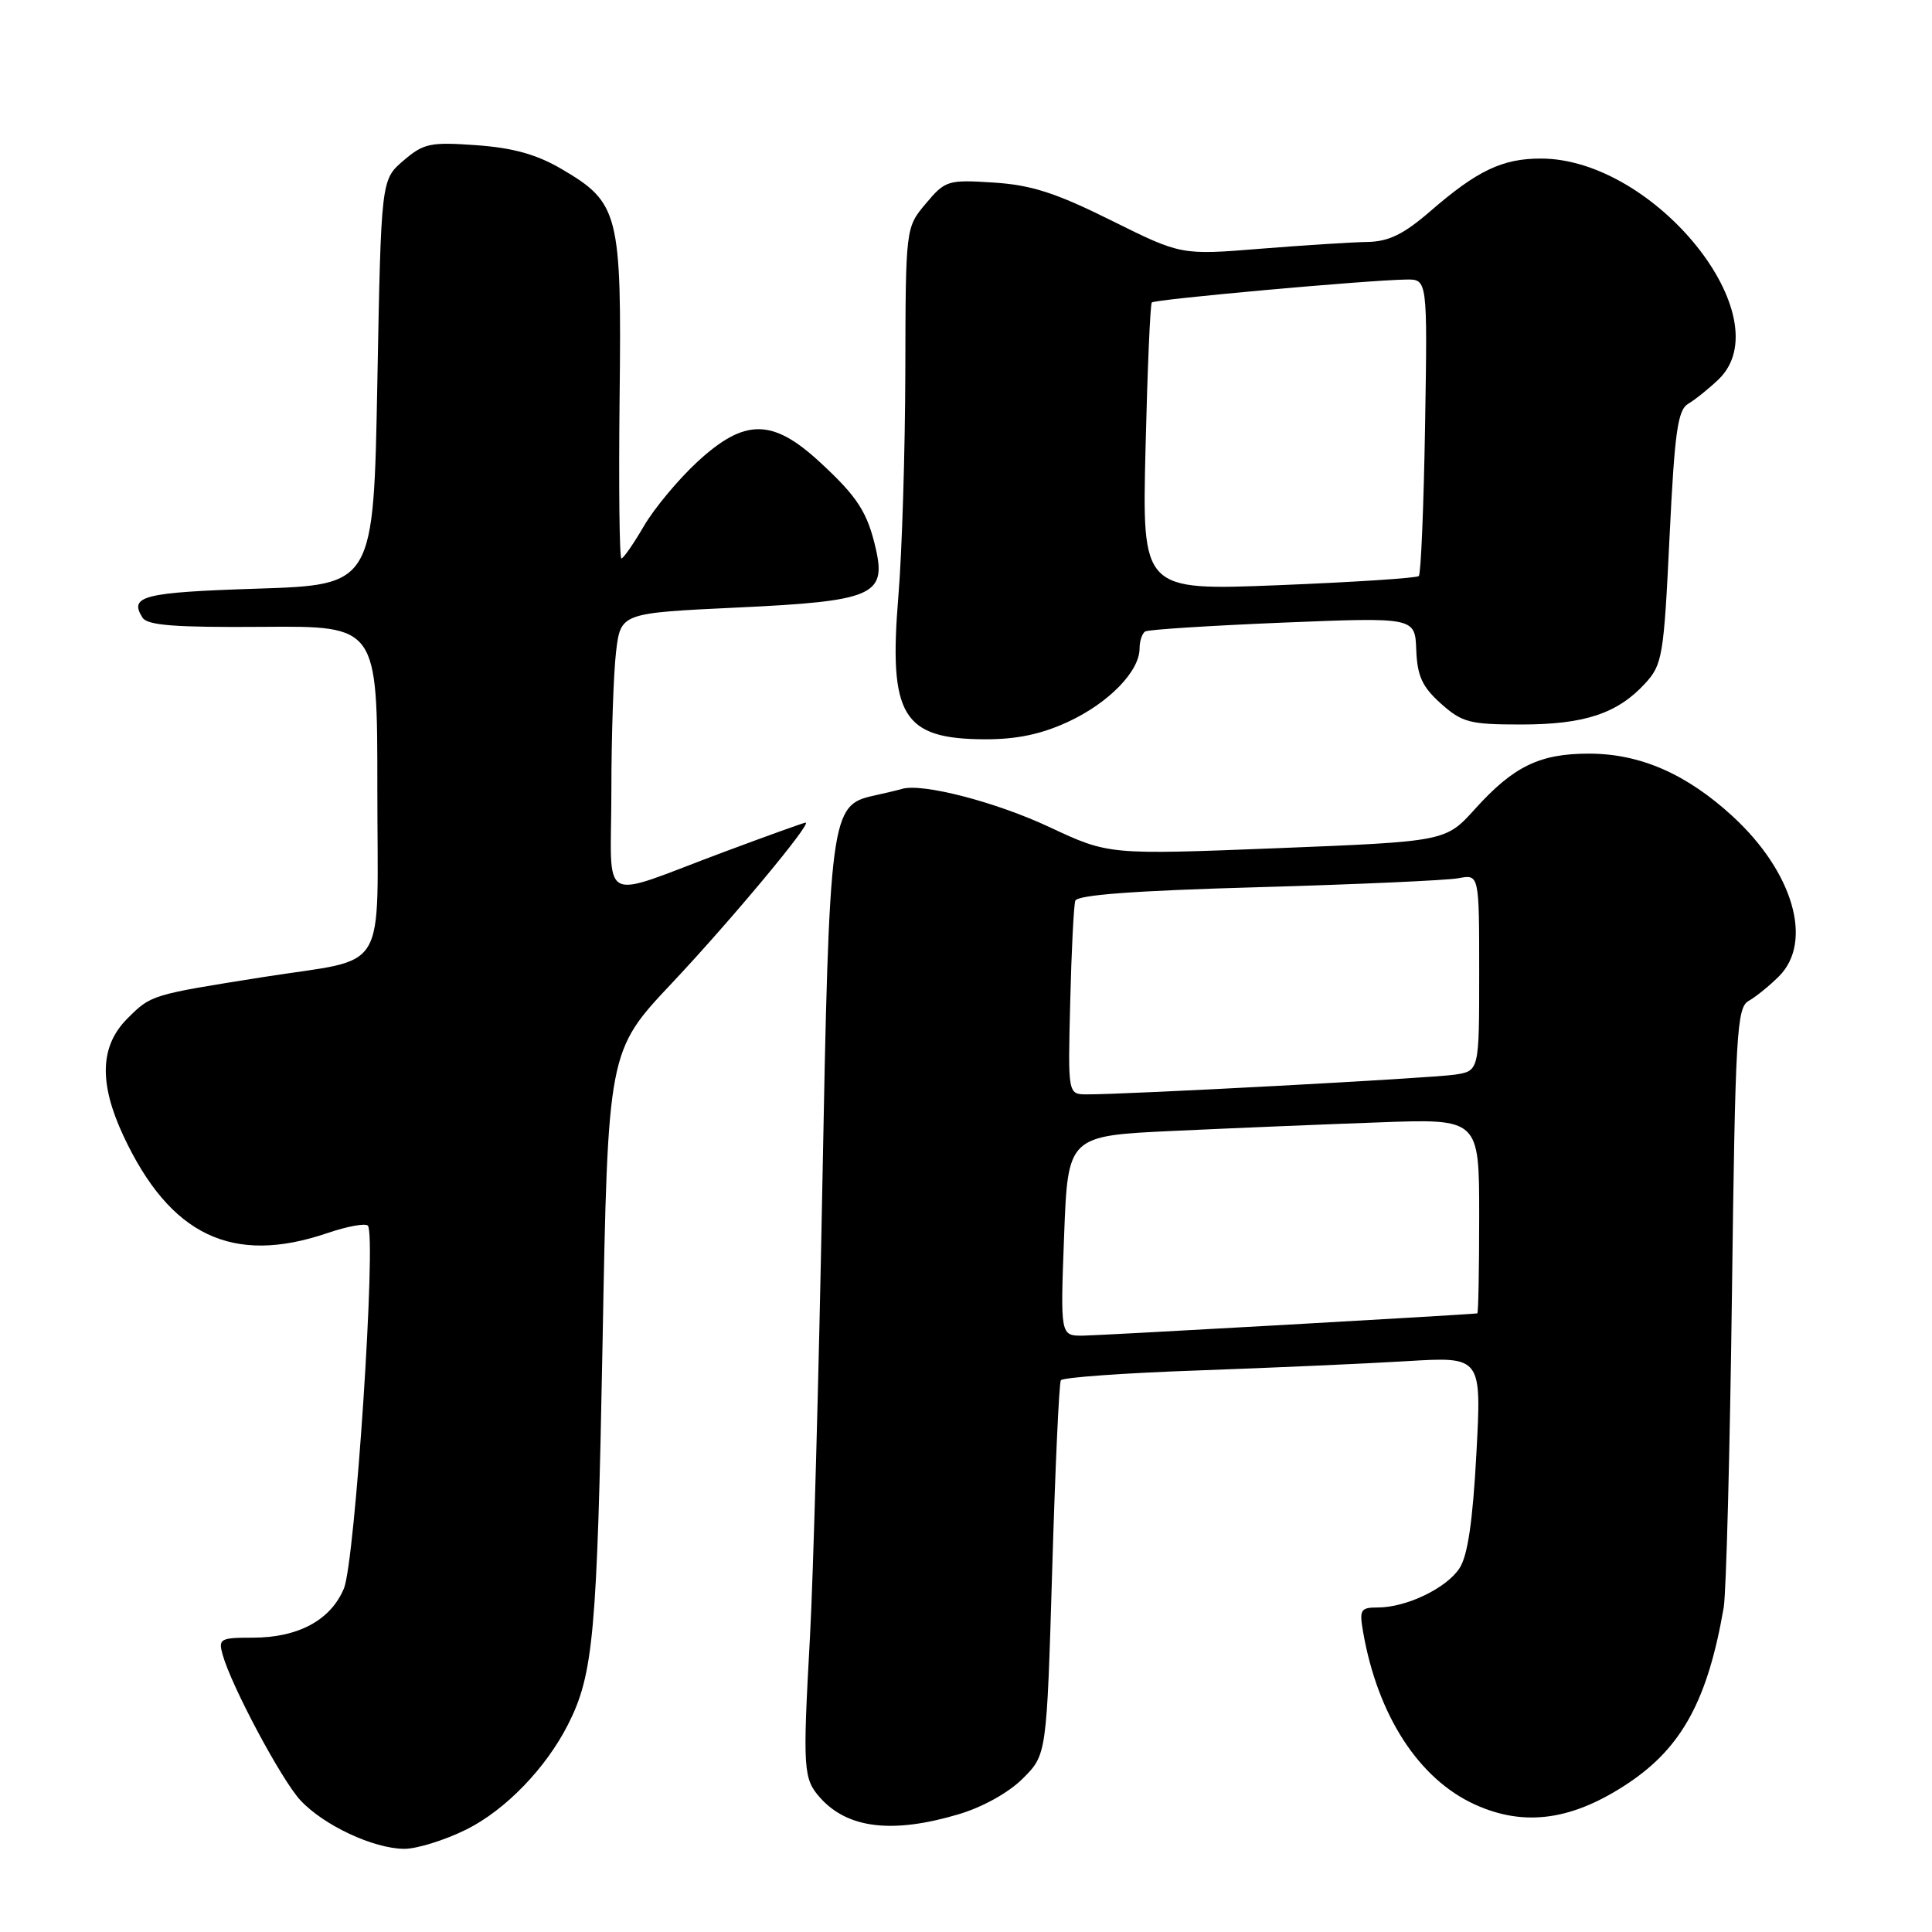 <?xml version="1.0" encoding="UTF-8" standalone="no"?>
<!DOCTYPE svg PUBLIC "-//W3C//DTD SVG 1.1//EN" "http://www.w3.org/Graphics/SVG/1.1/DTD/svg11.dtd" >
<svg xmlns="http://www.w3.org/2000/svg" xmlns:xlink="http://www.w3.org/1999/xlink" version="1.1" viewBox="0 0 256 256">
 <g >
 <path fill="currentColor"
d=" M 61.81 242.41 C 66.97 239.84 72.34 234.29 75.27 228.50 C 78.64 221.85 79.12 216.50 79.84 178.06 C 80.55 139.27 80.55 139.27 89.03 130.27 C 96.86 121.95 107.65 109.00 106.75 109.00 C 106.53 109.00 101.67 110.75 95.93 112.89 C 79.01 119.20 81.00 120.28 81.01 104.82 C 81.01 97.49 81.30 89.19 81.63 86.37 C 82.25 81.23 82.25 81.23 97.74 80.50 C 115.55 79.67 117.44 78.88 116.07 72.81 C 114.96 67.89 113.65 65.85 108.59 61.19 C 102.34 55.43 98.66 55.43 92.41 61.19 C 89.91 63.50 86.72 67.32 85.33 69.69 C 83.95 72.06 82.60 74.00 82.34 74.00 C 82.08 74.00 81.97 64.44 82.10 52.75 C 82.38 28.27 82.03 26.86 74.42 22.40 C 71.11 20.46 67.99 19.59 63.12 19.24 C 57.00 18.80 56.13 18.99 53.45 21.29 C 50.50 23.82 50.50 23.82 50.00 50.66 C 49.50 77.50 49.50 77.50 34.08 78.00 C 18.97 78.49 17.06 78.97 18.88 81.84 C 19.53 82.87 23.21 83.15 34.86 83.06 C 50.00 82.94 50.00 82.94 50.00 104.49 C 50.00 129.65 51.71 126.81 34.92 129.46 C 20.02 131.82 20.03 131.81 16.87 134.97 C 13.25 138.60 13.08 143.49 16.35 150.50 C 22.53 163.72 30.81 167.67 43.38 163.39 C 45.98 162.50 48.39 162.06 48.74 162.40 C 49.91 163.58 47.06 206.91 45.57 210.48 C 43.82 214.68 39.52 217.00 33.48 217.00 C 29.17 217.00 28.91 217.15 29.50 219.25 C 30.66 223.42 37.30 235.85 39.81 238.55 C 42.88 241.86 49.48 244.95 53.55 244.98 C 55.23 244.99 58.95 243.83 61.81 242.41 Z  M 127.02 240.40 C 130.20 239.46 133.68 237.52 135.54 235.65 C 138.69 232.50 138.69 232.50 139.42 208.04 C 139.82 194.58 140.33 183.27 140.57 182.89 C 140.80 182.52 148.98 181.93 158.74 181.59 C 168.51 181.24 180.96 180.69 186.41 180.36 C 196.32 179.76 196.32 179.76 195.63 192.60 C 195.15 201.55 194.48 206.15 193.39 207.80 C 191.66 210.45 186.35 213.00 182.56 213.00 C 180.28 213.00 180.10 213.30 180.62 216.25 C 182.55 227.32 188.00 235.73 195.44 239.11 C 202.03 242.11 208.42 241.20 215.84 236.22 C 222.90 231.48 226.30 225.18 228.40 213.00 C 228.73 211.07 229.22 192.42 229.49 171.55 C 229.93 136.93 230.13 133.51 231.70 132.63 C 232.65 132.09 234.46 130.63 235.72 129.37 C 240.30 124.79 237.62 115.55 229.58 108.16 C 223.45 102.53 217.31 99.86 210.53 99.86 C 204.01 99.86 200.55 101.54 195.45 107.19 C 191.56 111.50 191.56 111.50 169.23 112.39 C 146.91 113.27 146.91 113.27 139.07 109.60 C 132.00 106.28 122.23 103.74 119.53 104.53 C 118.96 104.70 117.27 105.10 115.77 105.43 C 110.05 106.68 109.89 107.92 108.96 157.39 C 108.50 182.20 107.76 209.03 107.32 217.00 C 106.35 234.53 106.43 235.70 108.70 238.24 C 112.35 242.30 118.28 243.00 127.02 240.40 Z  M 141.58 95.62 C 146.94 93.12 151.00 88.94 151.00 85.92 C 151.00 84.93 151.34 83.92 151.75 83.67 C 152.16 83.42 160.38 82.90 170.00 82.50 C 187.50 81.79 187.50 81.79 187.66 86.12 C 187.80 89.59 188.45 91.01 190.93 93.23 C 193.74 95.74 194.75 96.00 201.55 96.00 C 209.92 96.00 214.30 94.56 217.96 90.59 C 220.28 88.07 220.46 87.02 221.22 71.21 C 221.90 57.19 222.30 54.34 223.70 53.50 C 224.63 52.95 226.42 51.51 227.69 50.30 C 236.23 42.15 219.30 21.04 204.20 21.01 C 199.09 21.00 195.76 22.58 189.52 27.99 C 185.97 31.06 184.01 32.01 181.19 32.06 C 179.16 32.09 172.78 32.50 167.00 32.96 C 156.50 33.81 156.50 33.81 147.23 29.20 C 139.89 25.55 136.65 24.51 131.66 24.19 C 125.59 23.80 125.25 23.91 122.68 26.97 C 120.00 30.15 120.00 30.15 119.96 49.33 C 119.93 59.87 119.52 73.22 119.04 78.99 C 117.73 94.86 119.58 97.92 130.50 97.96 C 134.74 97.97 137.99 97.29 141.58 95.62 Z  M 141.00 163.75 C 141.50 150.50 141.50 150.50 155.50 149.85 C 163.20 149.49 175.46 148.98 182.75 148.72 C 196.00 148.23 196.00 148.23 196.00 161.12 C 196.00 168.20 195.89 174.01 195.75 174.03 C 194.29 174.22 145.73 176.96 143.50 176.98 C 140.50 177.00 140.50 177.00 141.00 163.75 Z  M 141.81 132.75 C 141.97 126.01 142.28 119.99 142.48 119.36 C 142.73 118.58 150.31 118.02 166.67 117.56 C 179.78 117.19 191.74 116.65 193.25 116.37 C 196.00 115.84 196.00 115.84 196.00 128.88 C 196.00 141.91 196.00 141.91 192.75 142.40 C 189.62 142.87 149.10 145.04 144.00 145.01 C 141.50 145.00 141.50 145.00 141.81 132.75 Z  M 151.79 59.38 C 152.04 49.00 152.41 40.31 152.62 40.08 C 153.01 39.66 181.14 37.12 186.33 37.04 C 189.15 37.00 189.15 37.00 188.83 56.42 C 188.65 67.10 188.28 76.06 188.00 76.33 C 187.72 76.60 179.36 77.14 169.42 77.54 C 151.33 78.26 151.33 78.26 151.79 59.38 Z "/>
</g>
</svg>